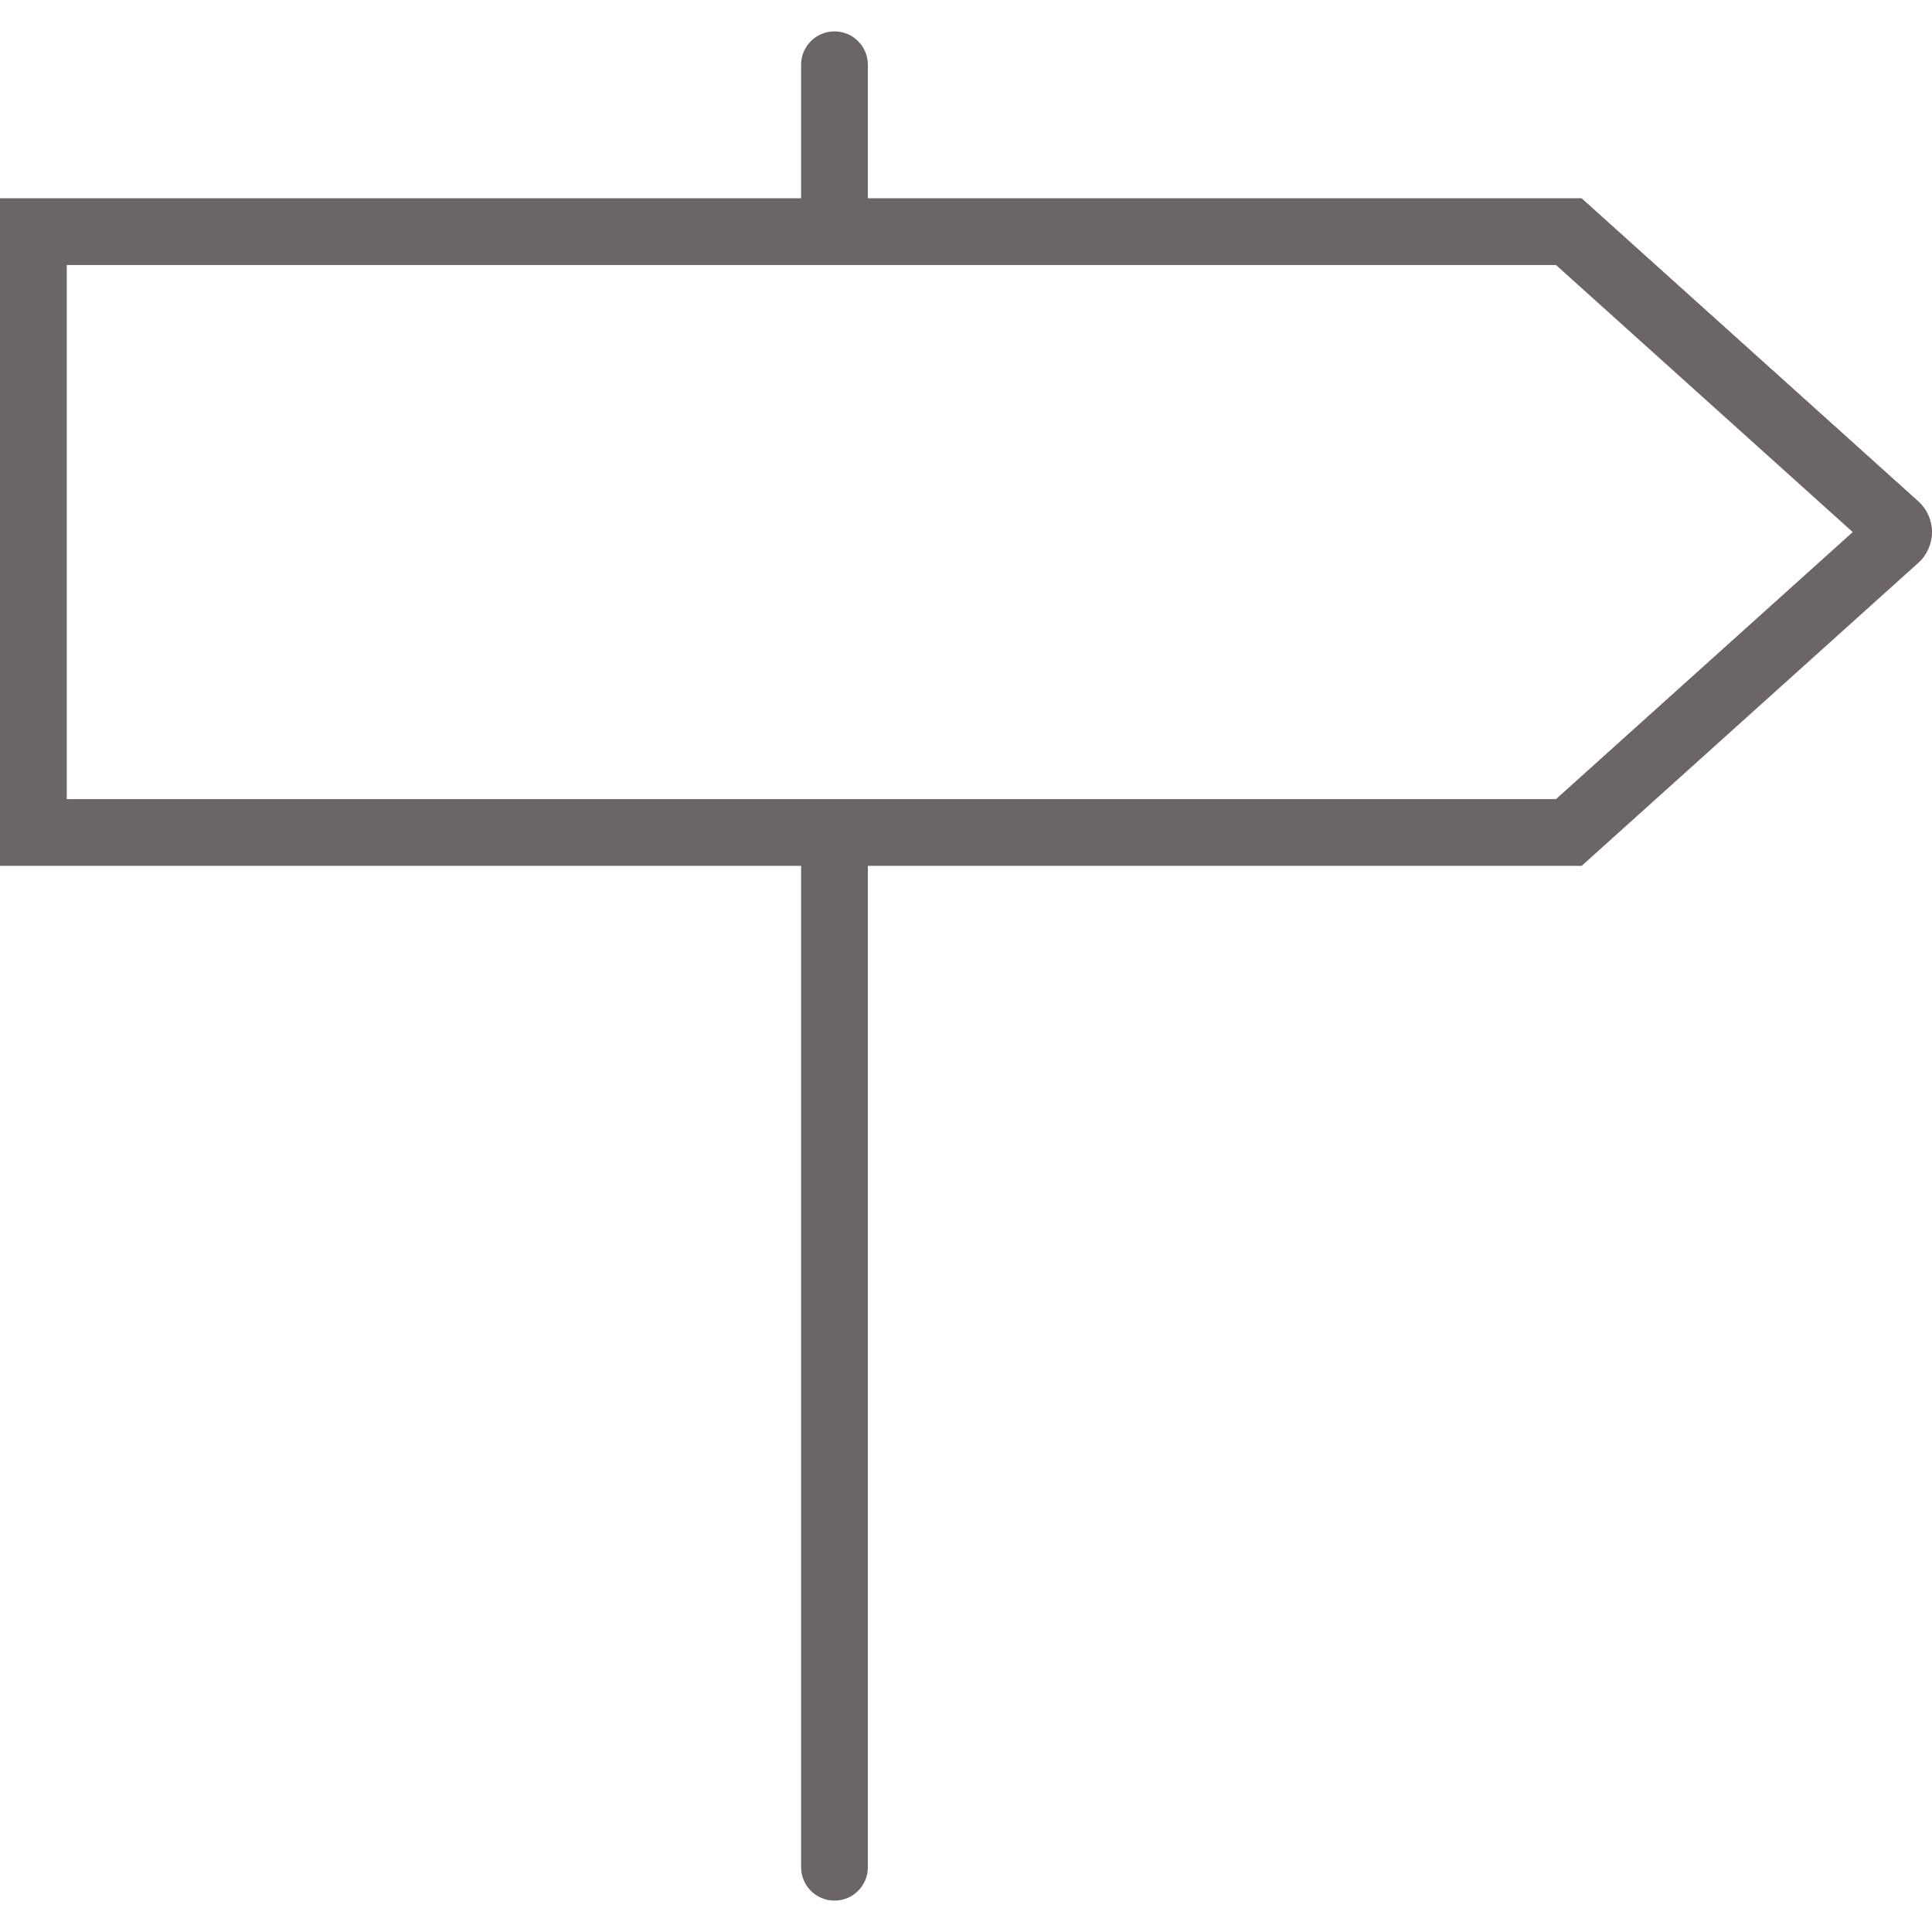 <?xml version="1.0"?>
<svg xmlns="http://www.w3.org/2000/svg" xmlns:xlink="http://www.w3.org/1999/xlink" version="1.1" id="Capa_1" x="0px" y="0px" viewBox="0 0 57.88 57.88" style="enable-background:new 0 0 57.88 57.88;" xml:space="preserve" width="512px" height="512px"><g><path d="M57.469,15.017L47.384,5.94H26v-4c0-0.553-0.448-1-1-1s-1,0.447-1,1v4H0v20h24v30c0,0.553,0.448,1,1,1s1-0.447,1-1v-30  h21.384l10.083-9.075c0.263-0.235,0.413-0.572,0.413-0.925S57.73,15.251,57.469,15.017z M46.616,23.94H2v-16h44.616l8.889,8  L46.616,23.94z" data-original="#000000" class="active-path" data-old_color="#6c6565" fill="#6c6565"/></g> </svg>
